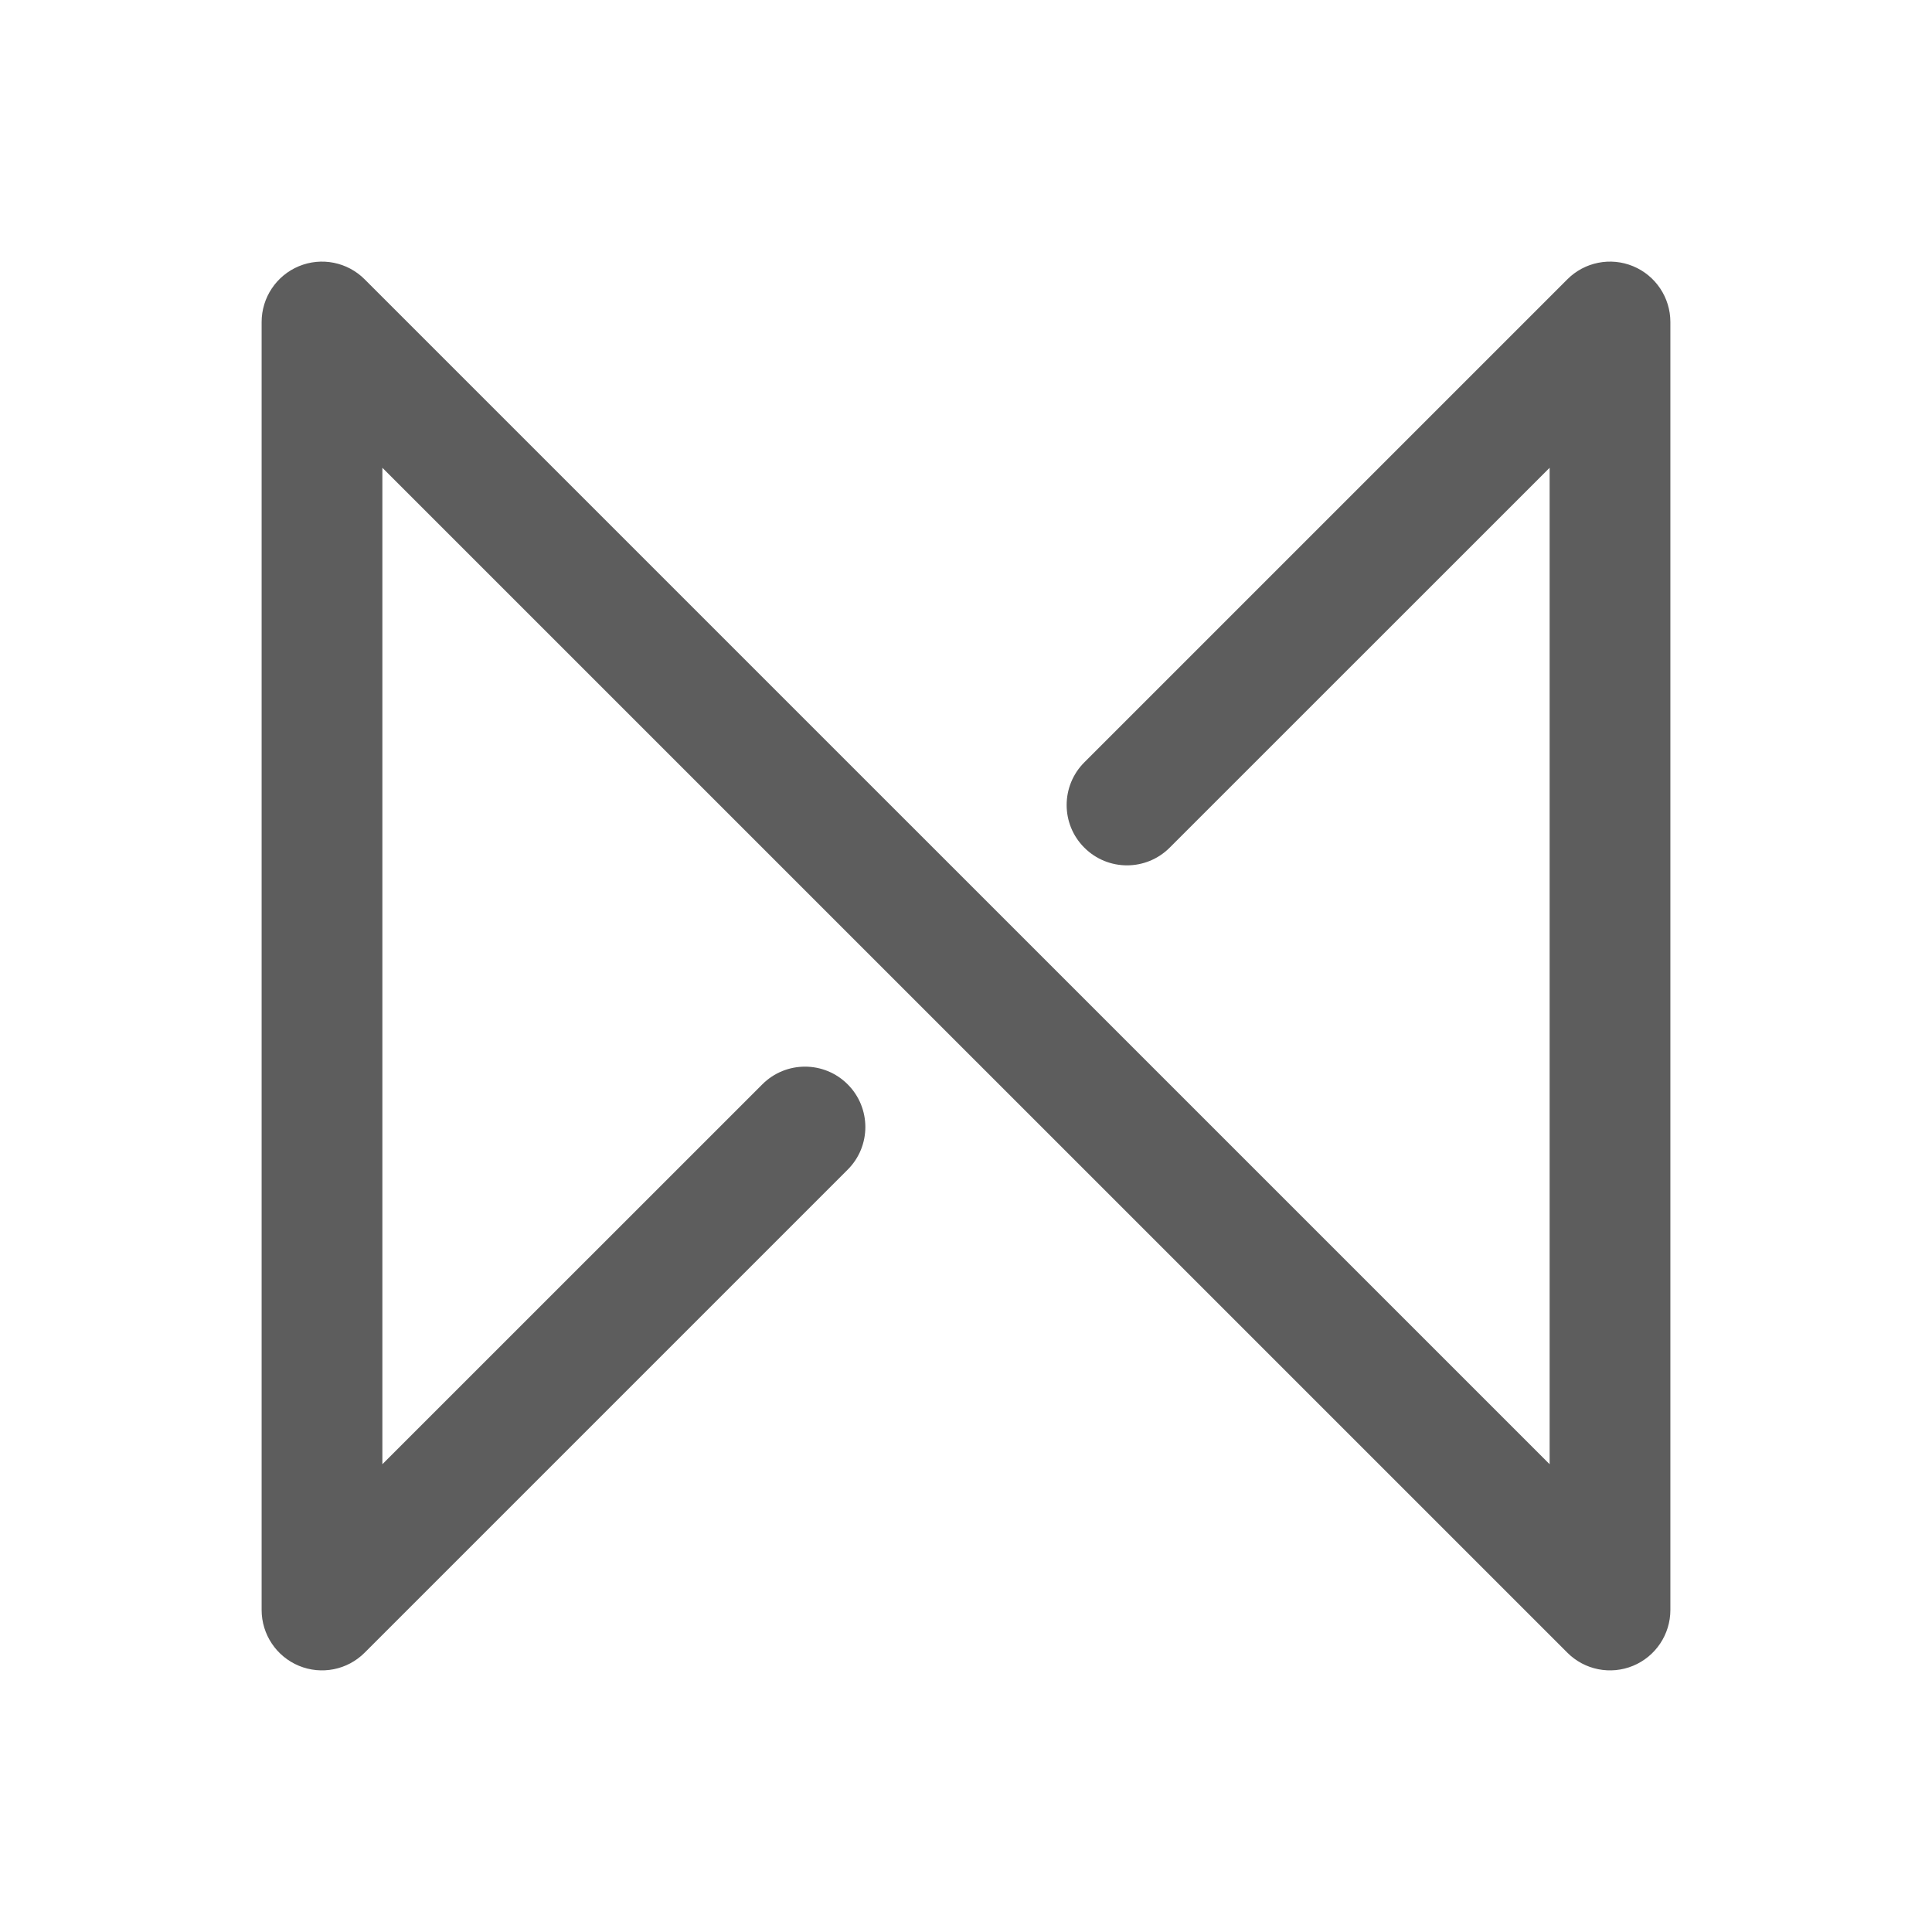 <svg width="24" height="24" viewBox="0 0 24 24" fill="none" xmlns="http://www.w3.org/2000/svg">
<path fill-rule="evenodd" clip-rule="evenodd" d="M3.713 3.307C3.993 3.191 4.316 3.255 4.53 3.47L19.25 18.189V5.811L14.53 10.53C14.237 10.823 13.763 10.823 13.47 10.53C13.177 10.238 13.177 9.763 13.47 9.47L19.47 3.47C19.684 3.255 20.007 3.191 20.287 3.307C20.567 3.423 20.75 3.697 20.75 4V20C20.75 20.303 20.567 20.577 20.287 20.693C20.007 20.809 19.684 20.745 19.47 20.53L4.75 5.811V18.189L9.47 13.47C9.763 13.177 10.237 13.177 10.53 13.47C10.823 13.763 10.823 14.238 10.53 14.53L4.53 20.53C4.316 20.745 3.993 20.809 3.713 20.693C3.433 20.577 3.25 20.303 3.25 20V4C3.25 3.697 3.433 3.423 3.713 3.307Z" fill="#5D5D5D"/>
</svg>
